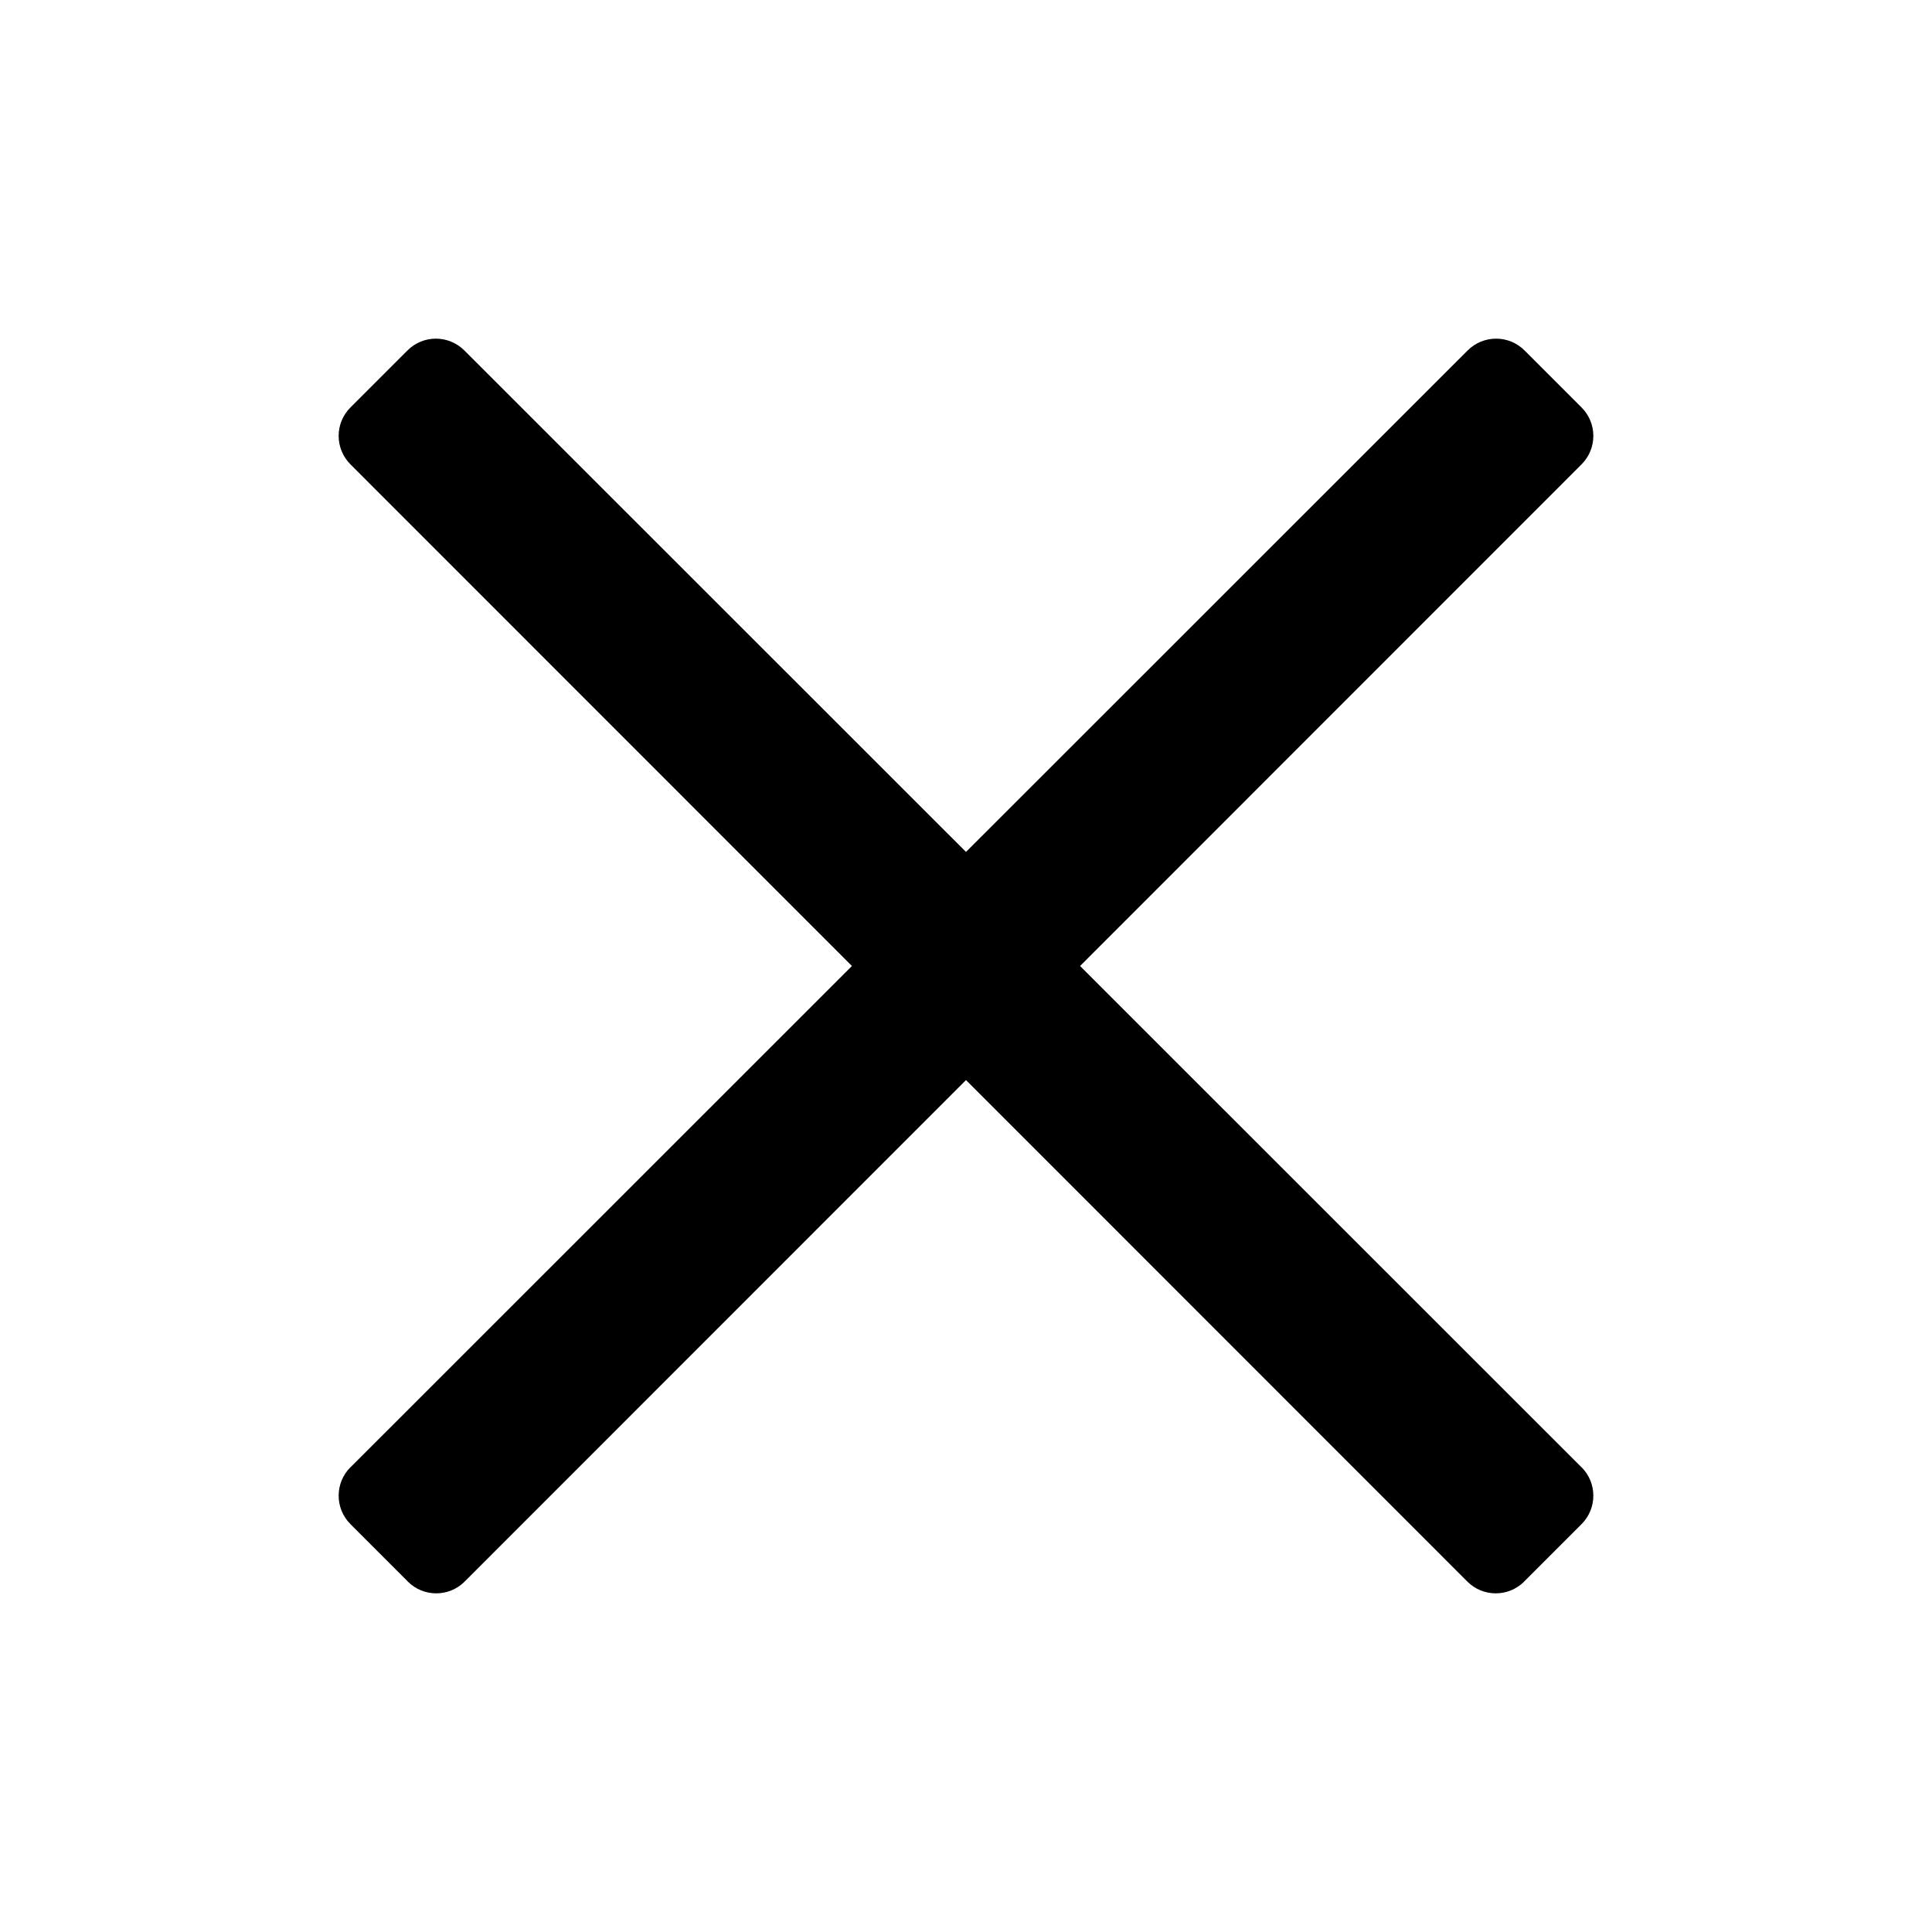 <svg xmlns="http://www.w3.org/2000/svg" width="24" height="24" viewBox="0 0 24 24">
  <path d="M12,10.583 L18.232,4.353 C18.428,4.158 18.744,4.158 18.939,4.354 L19.646,5.061 C19.842,5.256 19.842,5.572 19.647,5.768 L13.417,12 L19.646,18.227 L19.647,18.227 C19.842,18.422 19.842,18.738 19.646,18.934 L18.934,19.646 L18.934,19.647 C18.738,19.842 18.422,19.842 18.227,19.646 L12,13.417 L5.773,19.646 C5.578,19.842 5.262,19.842 5.066,19.647 L5.066,19.646 L4.354,18.934 C4.158,18.738 4.158,18.422 4.353,18.227 L4.354,18.227 L10.583,12 L4.353,5.768 C4.158,5.572 4.158,5.256 4.354,5.061 L5.061,4.354 C5.256,4.158 5.572,4.158 5.768,4.353 L12,10.583 Z"/>
</svg>
